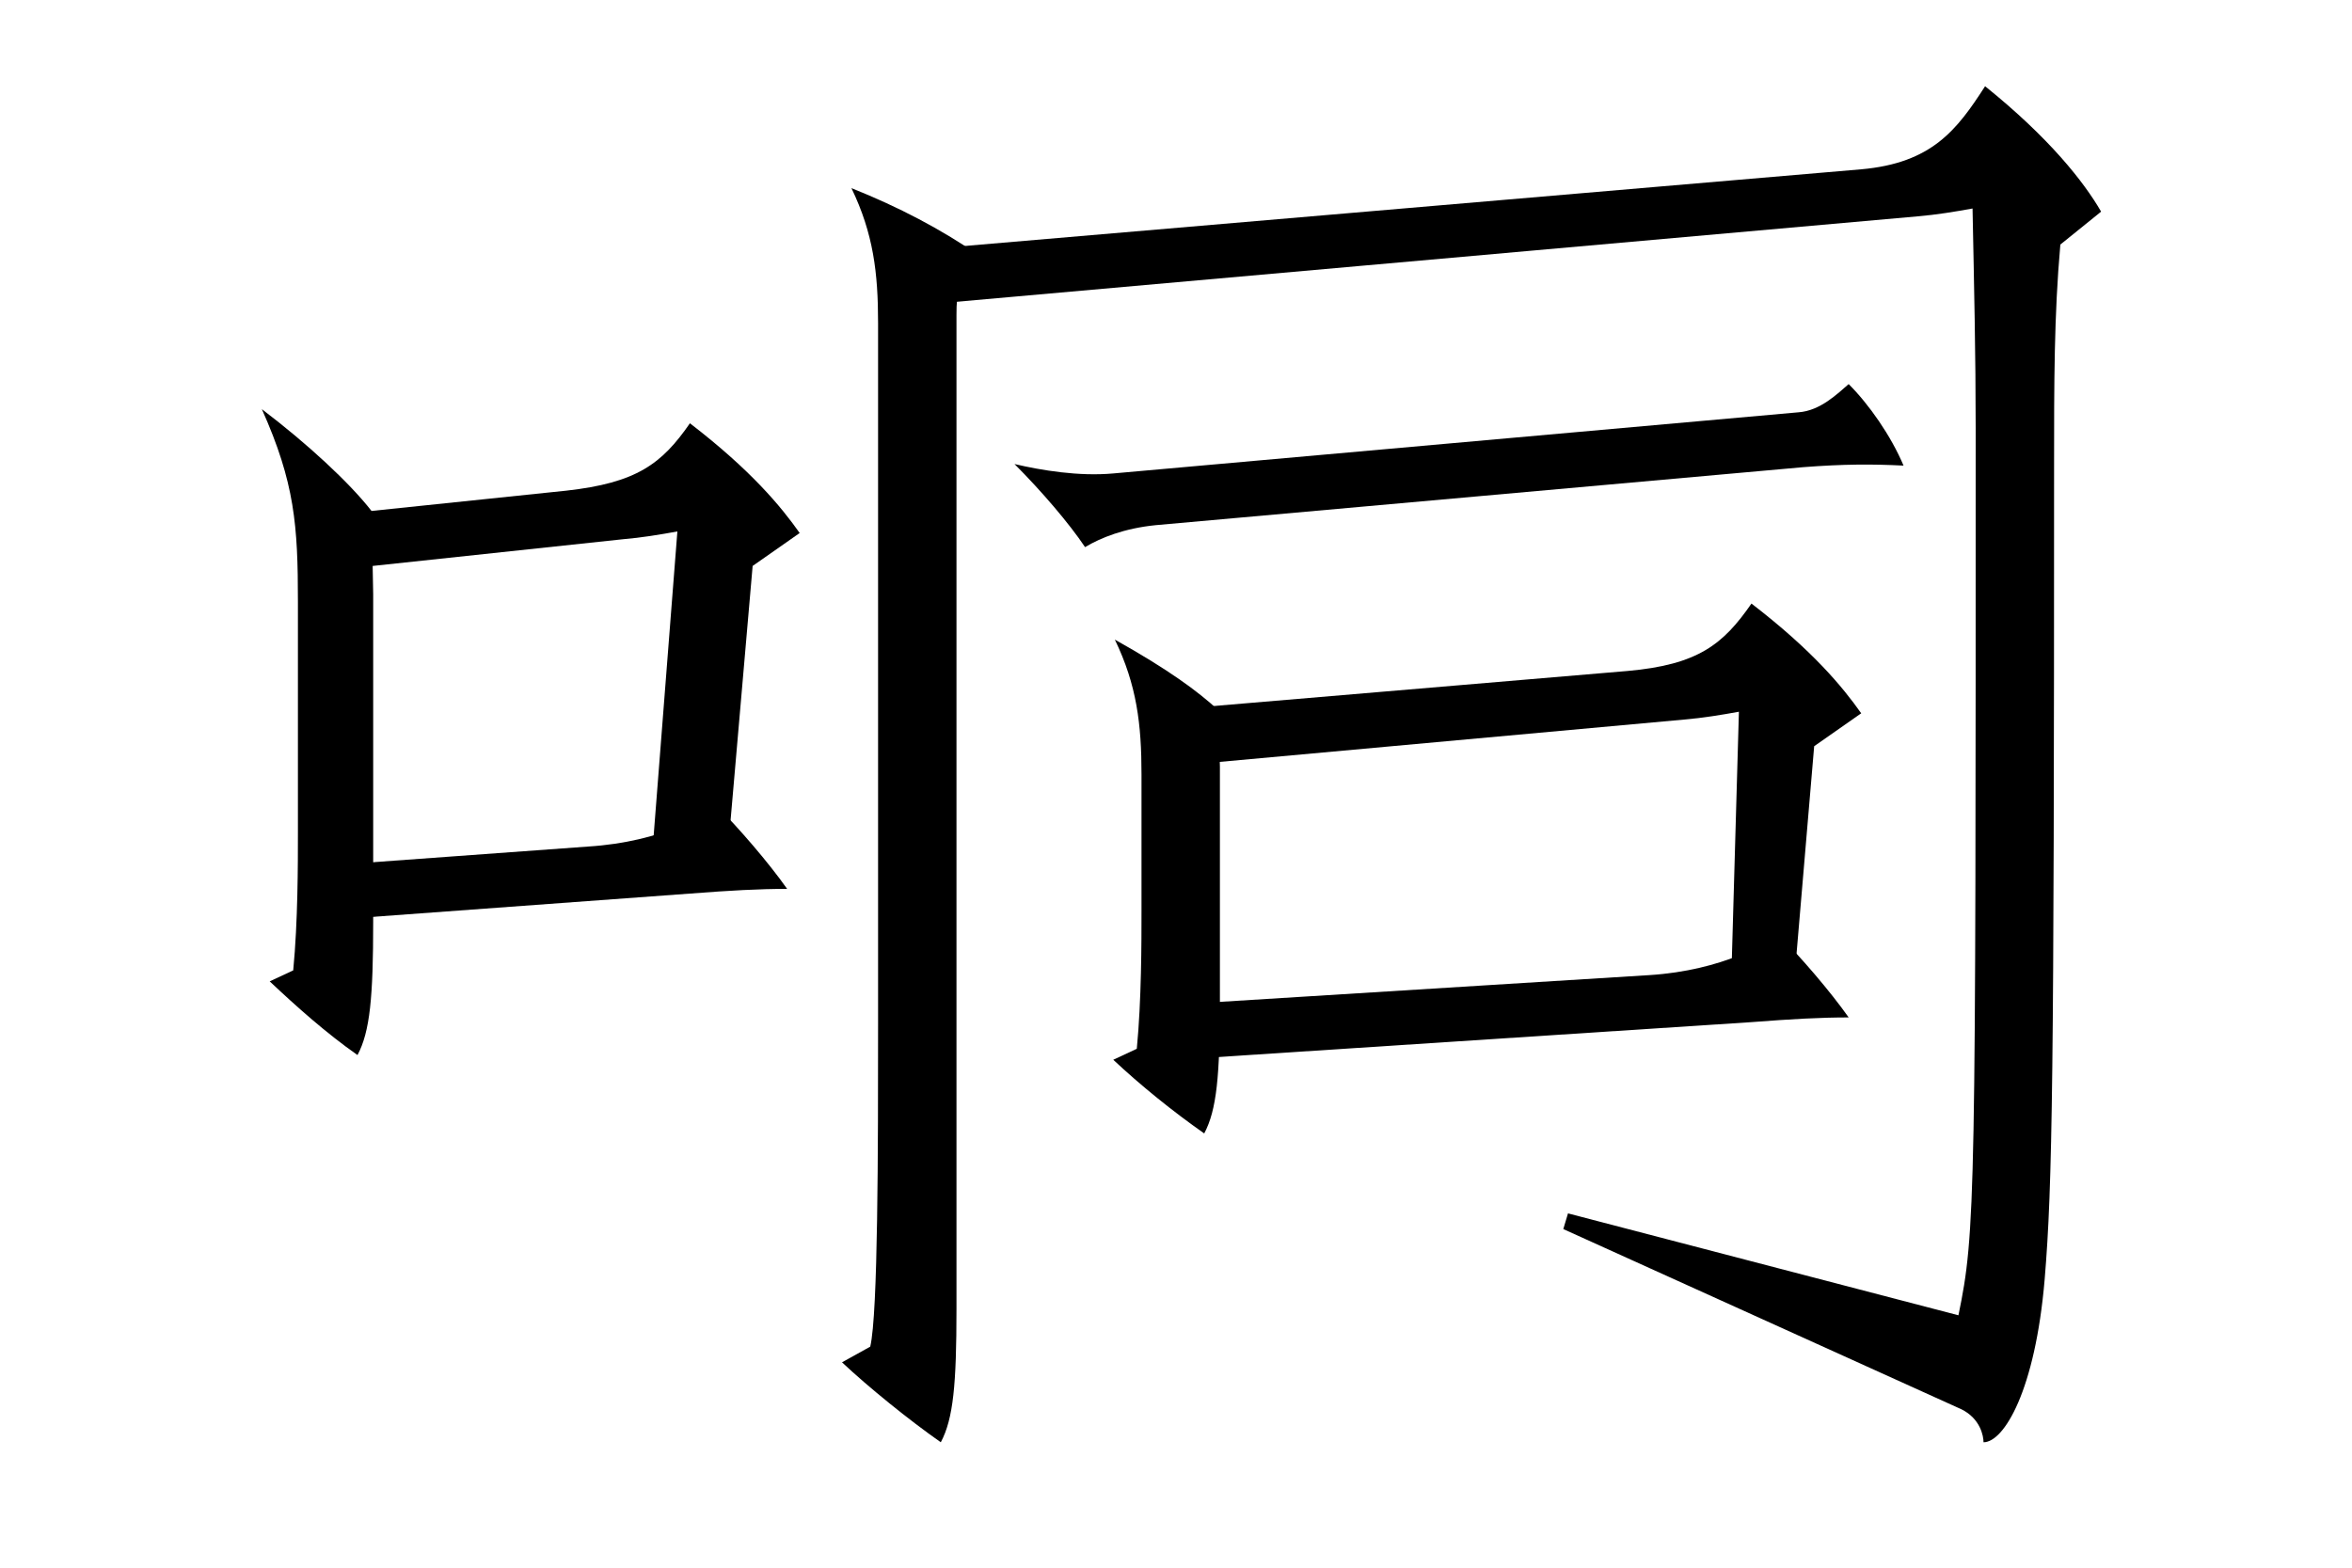 <svg width="1500.0" height="1000.0" xmlns="http://www.w3.org/2000/svg"><rect width="100%" height="100%" fill="white"/><path d="M 1265.0 920.0 C 1278.0 920.0, 1298.0 887.0, 1304.0 816.0 C 1309.0 756.0, 1310.0 687.0, 1310.0 298.0 C 1310.0 244.0, 1310.0 201.0, 1314.0 156.0 L 1340.0 135.0 C 1329.0 116.0, 1307.0 88.0, 1266.0 55.0 C 1248.0 83.0, 1232.0 104.0, 1187.0 108.0 L 579.0 160.0 L 582.0 195.0 L 1223.0 138.0 C 1235.0 137.0, 1247.0 135.0, 1258.0 133.0 C 1259.0 183.0, 1260.0 226.0, 1260.0 273.0 C 1260.0 765.0, 1260.0 786.0, 1249.0 839.0 L 1000.0 774.0 L 997.0 784.0 L 1251.0 899.0 C 1263.0 905.0, 1265.0 916.0, 1265.0 920.0 Z" fill="black" fill-rule="evenodd"/><path d="M 600.0 920.0 C 608.0 905.0, 610.0 883.0, 610.0 835.0 L 610.0 201.0 C 610.0 187.0, 611.0 173.0, 626.0 164.0 C 600.0 146.0, 573.0 132.0, 543.0 120.0 C 557.0 149.0, 560.0 174.0, 560.0 206.0 L 560.0 653.0 C 560.0 732.0, 560.0 838.0, 555.0 859.0 L 537.0 869.0 C 554.0 885.0, 580.0 906.0, 600.0 920.0 Z" fill="black" fill-rule="evenodd"/><path d="M 692.0 349.0 C 702.0 343.0, 717.0 337.0, 737.0 335.0 L 1150.0 298.0 C 1176.0 296.0, 1194.0 296.0, 1214.0 297.0 C 1206.0 278.0, 1192.0 258.0, 1179.0 245.0 C 1172.0 251.0, 1161.0 262.0, 1147.0 263.0 L 710.0 302.0 C 688.0 304.0, 664.0 300.0, 647.0 296.0 C 664.0 313.0, 682.0 334.0, 692.0 349.0 Z" fill="black" fill-rule="evenodd"/><path d="M 768.0 723.0 C 776.0 708.0, 778.0 686.0, 778.0 638.0 L 778.0 489.0 L 777.0 453.0 C 764.0 441.0, 745.0 427.0, 711.0 408.0 C 725.0 437.0, 728.0 462.0, 728.0 494.0 L 728.0 581.0 C 728.0 601.0, 728.0 638.0, 725.0 669.0 L 710.0 676.0 C 727.0 692.0, 748.0 709.0, 768.0 723.0 Z" fill="black" fill-rule="evenodd"/><path d="M 1104.0 629.0 L 1144.0 629.0 L 1157.0 476.0 L 1187.0 455.0 C 1175.0 438.0, 1156.0 415.0, 1117.0 385.0 C 1099.0 411.0, 1083.0 424.0, 1038.0 428.0 L 731.0 454.0 L 734.0 490.0 L 1074.0 459.0 C 1086.0 458.0, 1098.0 456.0, 1109.0 454.0 Z" fill="black" fill-rule="evenodd"/><path d="M 731.0 642.0 L 735.0 677.0 L 1117.0 652.0 C 1143.0 650.0, 1161.0 649.0, 1179.0 649.0 C 1167.0 632.0, 1148.0 610.0, 1134.0 596.0 C 1128.0 601.0, 1099.0 619.0, 1052.0 622.0 Z" fill="black" fill-rule="evenodd"/><path d="M 228.0 673.0 C 236.0 658.0, 238.0 636.0, 238.0 588.0 L 238.0 379.0 L 237.0 326.0 C 223.0 308.0, 196.0 283.0, 167.0 261.0 C 188.0 308.0, 190.0 335.0, 190.0 384.0 L 190.0 531.0 C 190.0 551.0, 190.0 588.0, 187.0 619.0 L 172.0 626.0 C 189.0 642.0, 208.0 659.0, 228.0 673.0 Z" fill="black" fill-rule="evenodd"/><path d="M 415.0 557.0 L 463.0 557.0 L 480.0 361.0 L 510.0 340.0 C 498.0 323.0, 479.0 300.0, 440.0 270.0 C 422.0 296.0, 406.0 308.0, 361.0 313.0 L 217.0 328.0 L 219.0 363.0 L 397.0 344.0 C 409.0 343.0, 421.0 341.0, 432.0 339.0 Z" fill="black" fill-rule="evenodd"/><path d="M 224.0 551.0 L 222.0 586.0 L 440.0 570.0 C 466.0 568.0, 484.0 567.0, 502.0 567.0 C 490.0 550.0, 471.0 528.0, 457.0 514.0 C 451.0 519.0, 423.0 537.0, 375.0 540.0 Z" fill="black" fill-rule="evenodd"/></svg>
